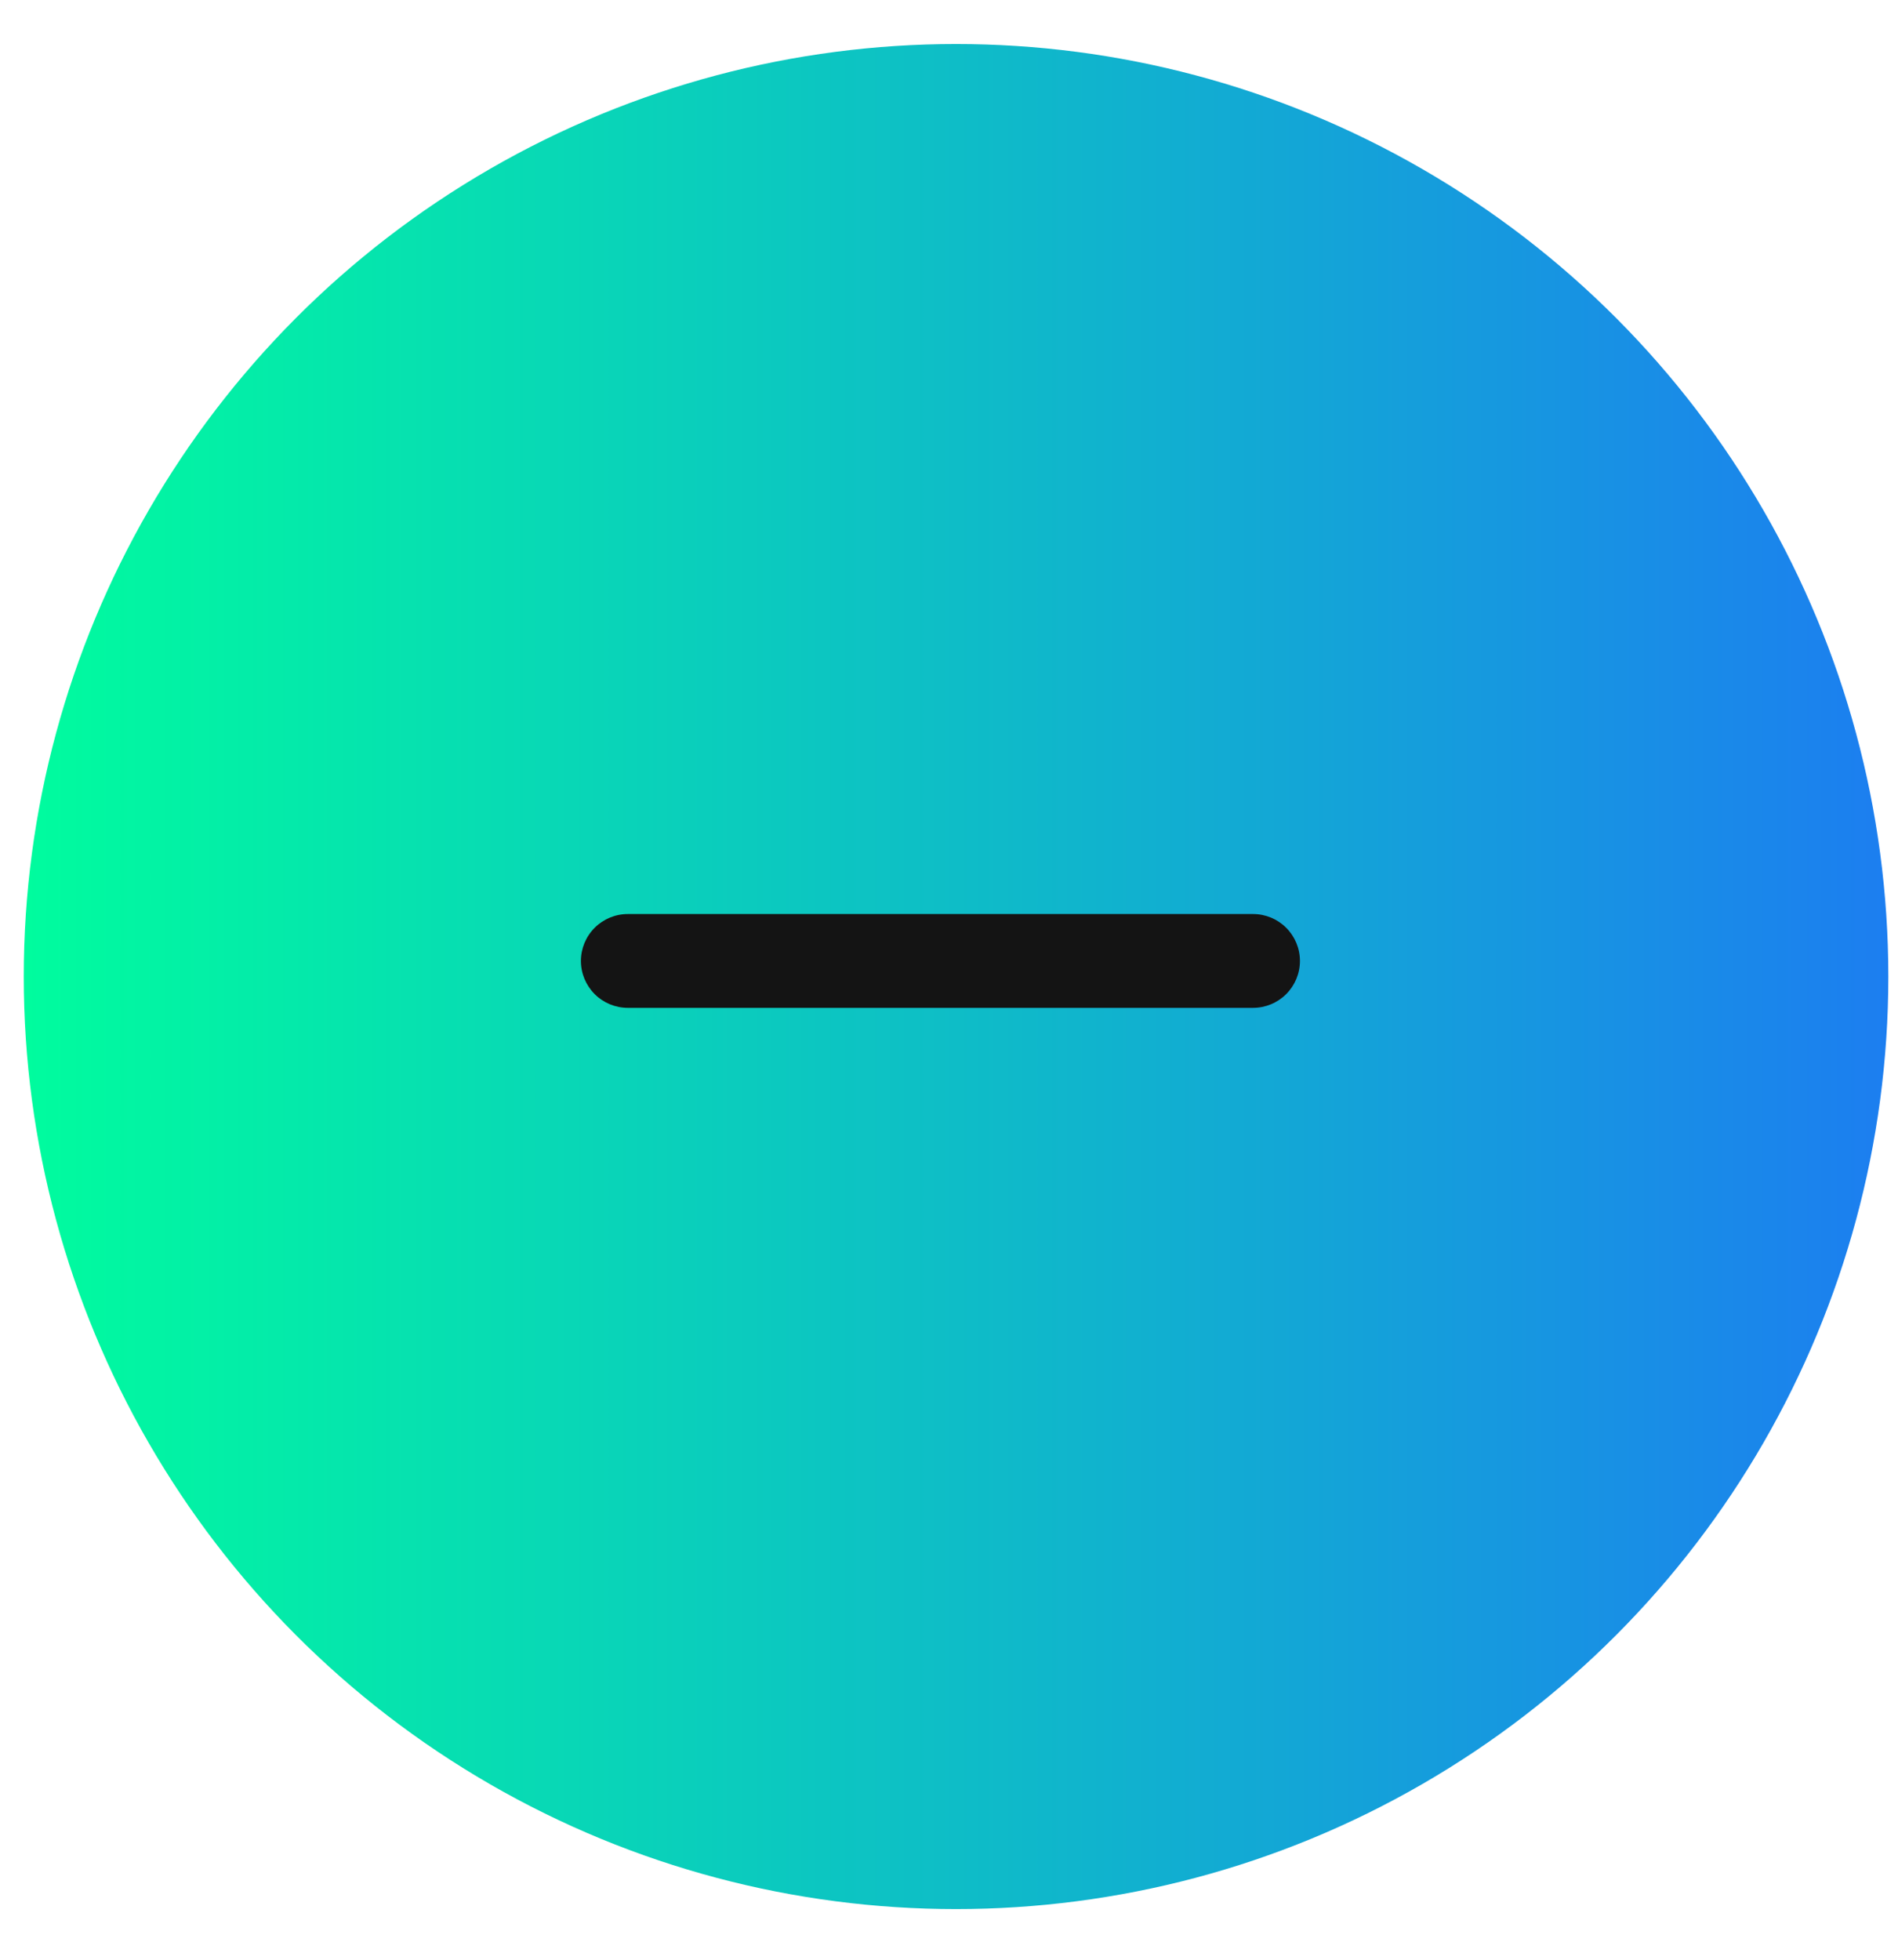 <svg width="31" height="32" viewBox="0 0 31 32" fill="none" xmlns="http://www.w3.org/2000/svg">
<circle cx="15.615" cy="15.946" r="15.227" fill="url(#paint0_linear_203_8296)"/>
<path d="M9.488 15.691C9.488 15.488 9.569 15.293 9.713 15.149C9.856 15.006 10.051 14.925 10.254 14.925H20.466C20.669 14.925 20.864 15.006 21.007 15.149C21.151 15.293 21.232 15.488 21.232 15.691C21.232 15.894 21.151 16.089 21.007 16.233C20.864 16.376 20.669 16.457 20.466 16.457H10.254C10.051 16.457 9.856 16.376 9.713 16.233C9.569 16.089 9.488 15.894 9.488 15.691Z" fill="#141414"/>
<defs>
<linearGradient id="paint0_linear_203_8296" x1="0.388" y1="15.946" x2="30.843" y2="15.946" gradientUnits="userSpaceOnUse">
<stop stop-color="#00FC9E"/>
<stop offset="1" stop-color="#1C7EF0"/>
</linearGradient>
</defs>
</svg>
